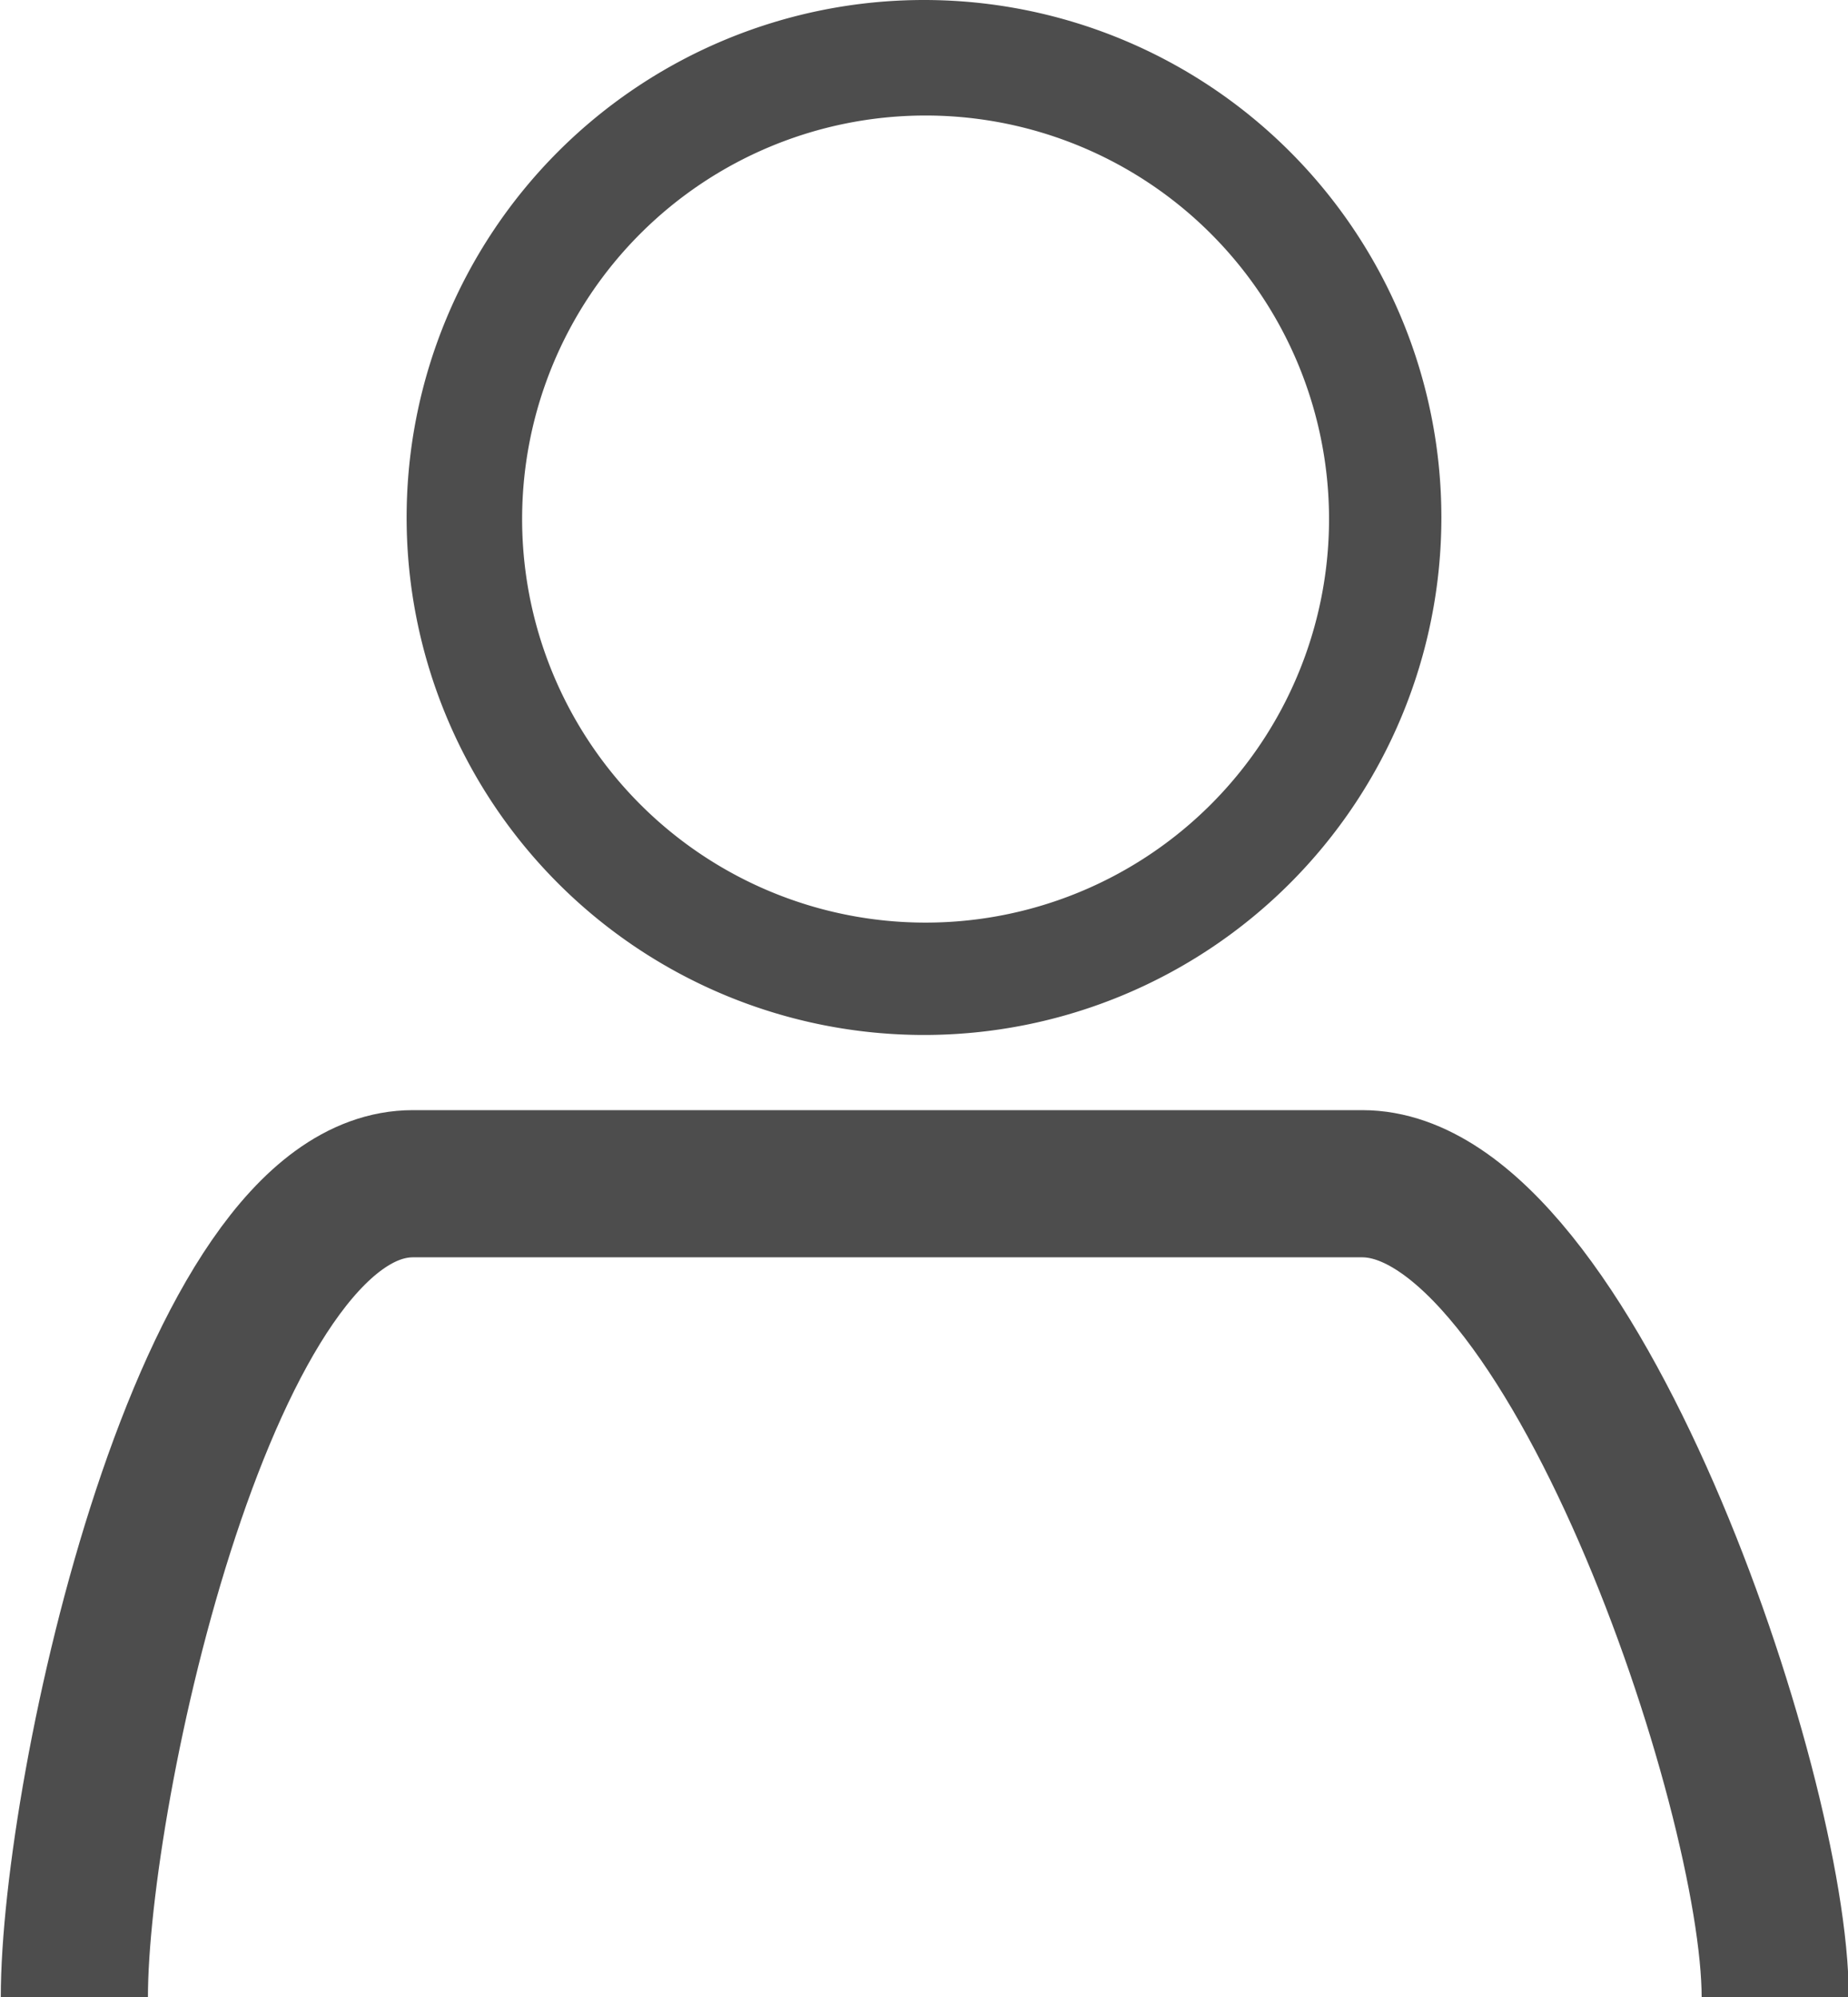 <svg xmlns="http://www.w3.org/2000/svg" viewBox="0 0 11.68 12.62"><defs><style>.cls-1{fill:#4d4d4d;}.cls-2{fill:none;stroke:#4d4d4d;stroke-linejoin:round;stroke-width:0.93px;}</style></defs><g id="Layer_2" data-name="Layer 2"><path class="cls-1" d="M5.84.73A2.55,2.55,0,1,1,3.3,3.27,2.55,2.55,0,0,1,5.84.73m0-.73A3.27,3.27,0,1,0,9.11,3.27,3.27,3.27,0,0,0,5.84,0Z"/><path class="cls-2" d="M.47,12.62c0-1.31.83-5.14,2.14-5.14h6c1.31,0,2.61,3.83,2.61,5.14"/></g></svg>